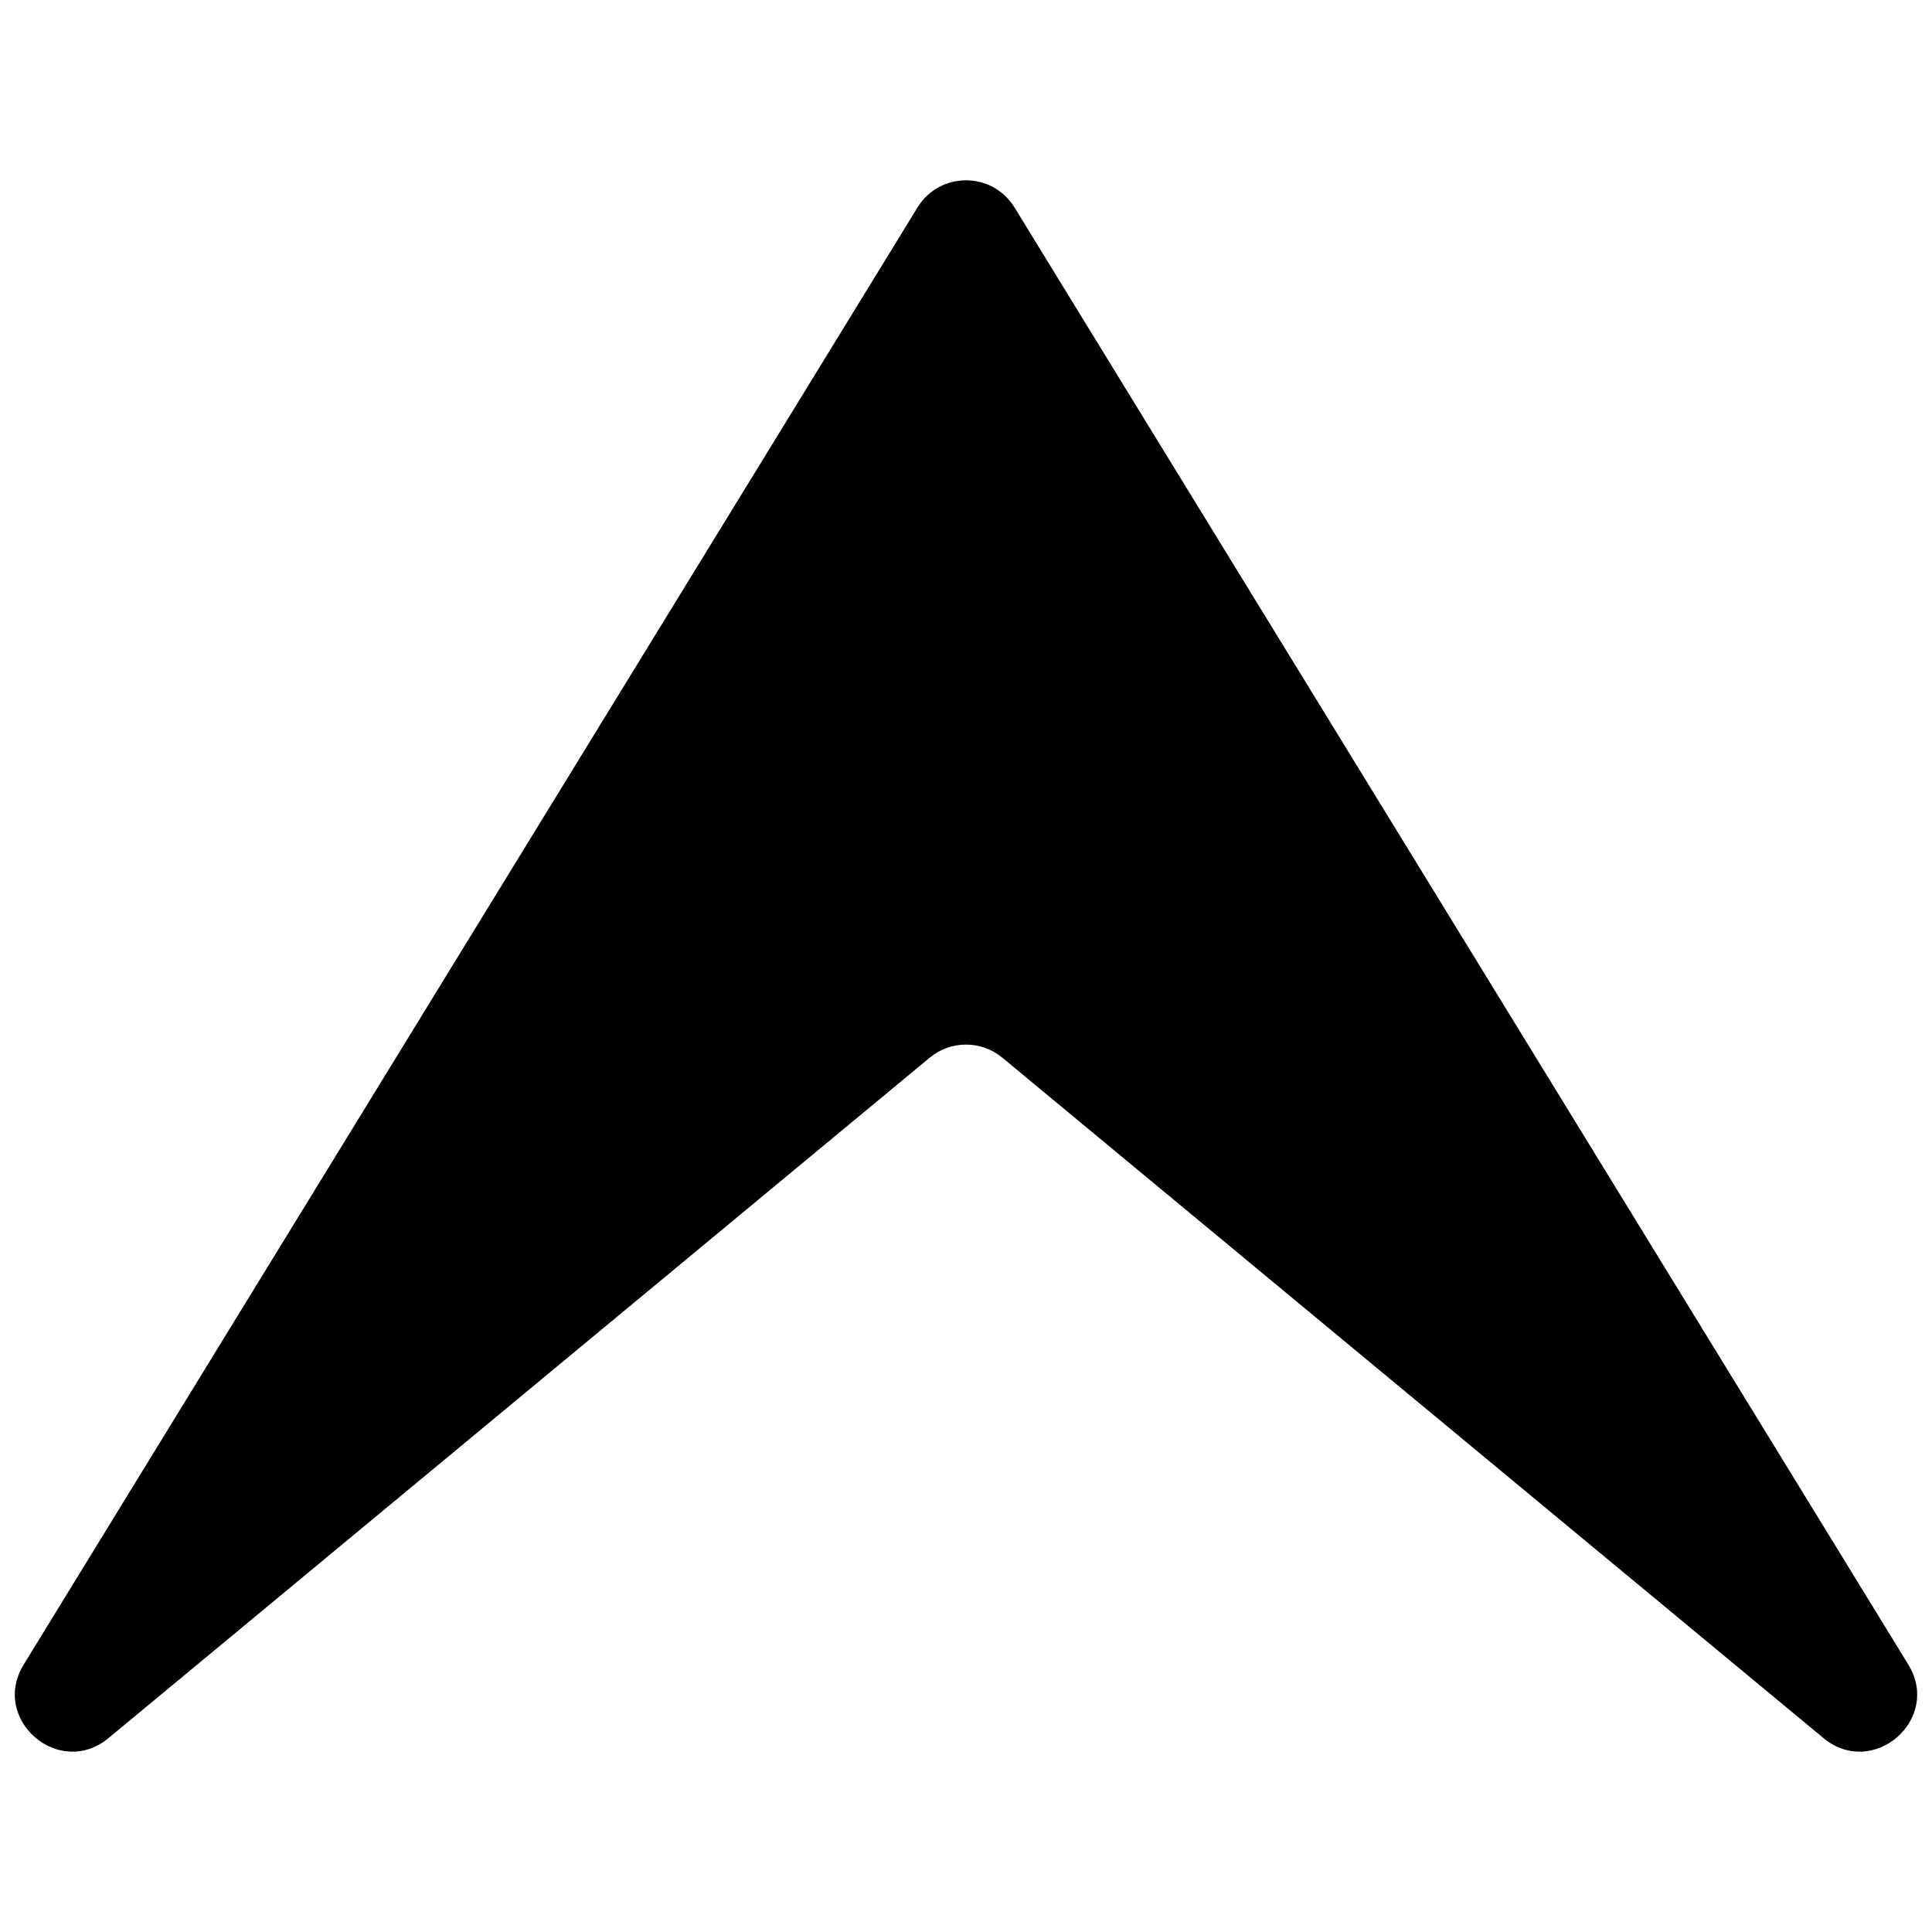 <svg xmlns="http://www.w3.org/2000/svg" xmlns:xlink="http://www.w3.org/1999/xlink" version="1.1" width="256" height="256" viewBox="0 0 256 256" xml:space="preserve">
<desc>Created with Fabric.js 1.7.22</desc>
<defs>
</defs>
<g transform="translate(128 128) scale(0.72 0.72)" style="">
	<g style="stroke: none; stroke-width: 0; stroke-dasharray: none; stroke-linecap: butt; stroke-linejoin: miter; stroke-miterlimit: 10; fill: none; fill-rule: nonzero; opacity: 1;" transform="translate(-175.05 -175.05) scale(3.89 3.89)" >
	<path d="M 0.421 78.047 L 42.706 9.114 c 1.05 -1.712 3.538 -1.712 4.589 0 l 42.284 68.933 c 1.591 2.594 -1.669 5.421 -4.012 3.48 l -38.849 -32.19 c -0.996 -0.825 -2.439 -0.825 -3.435 0 L 4.433 81.527 C 2.09 83.468 -1.17 80.641 0.421 78.047 z" style="stroke: none; stroke-width: 1; stroke-dasharray: none; stroke-linecap: butt; stroke-linejoin: miter; stroke-miterlimit: 10; fill: rgb(0,0,0); fill-rule: nonzero; opacity: 1;" transform=" matrix(1 0 0 1 0 0) " stroke-linecap="round" />
</g>
</g>
</svg>